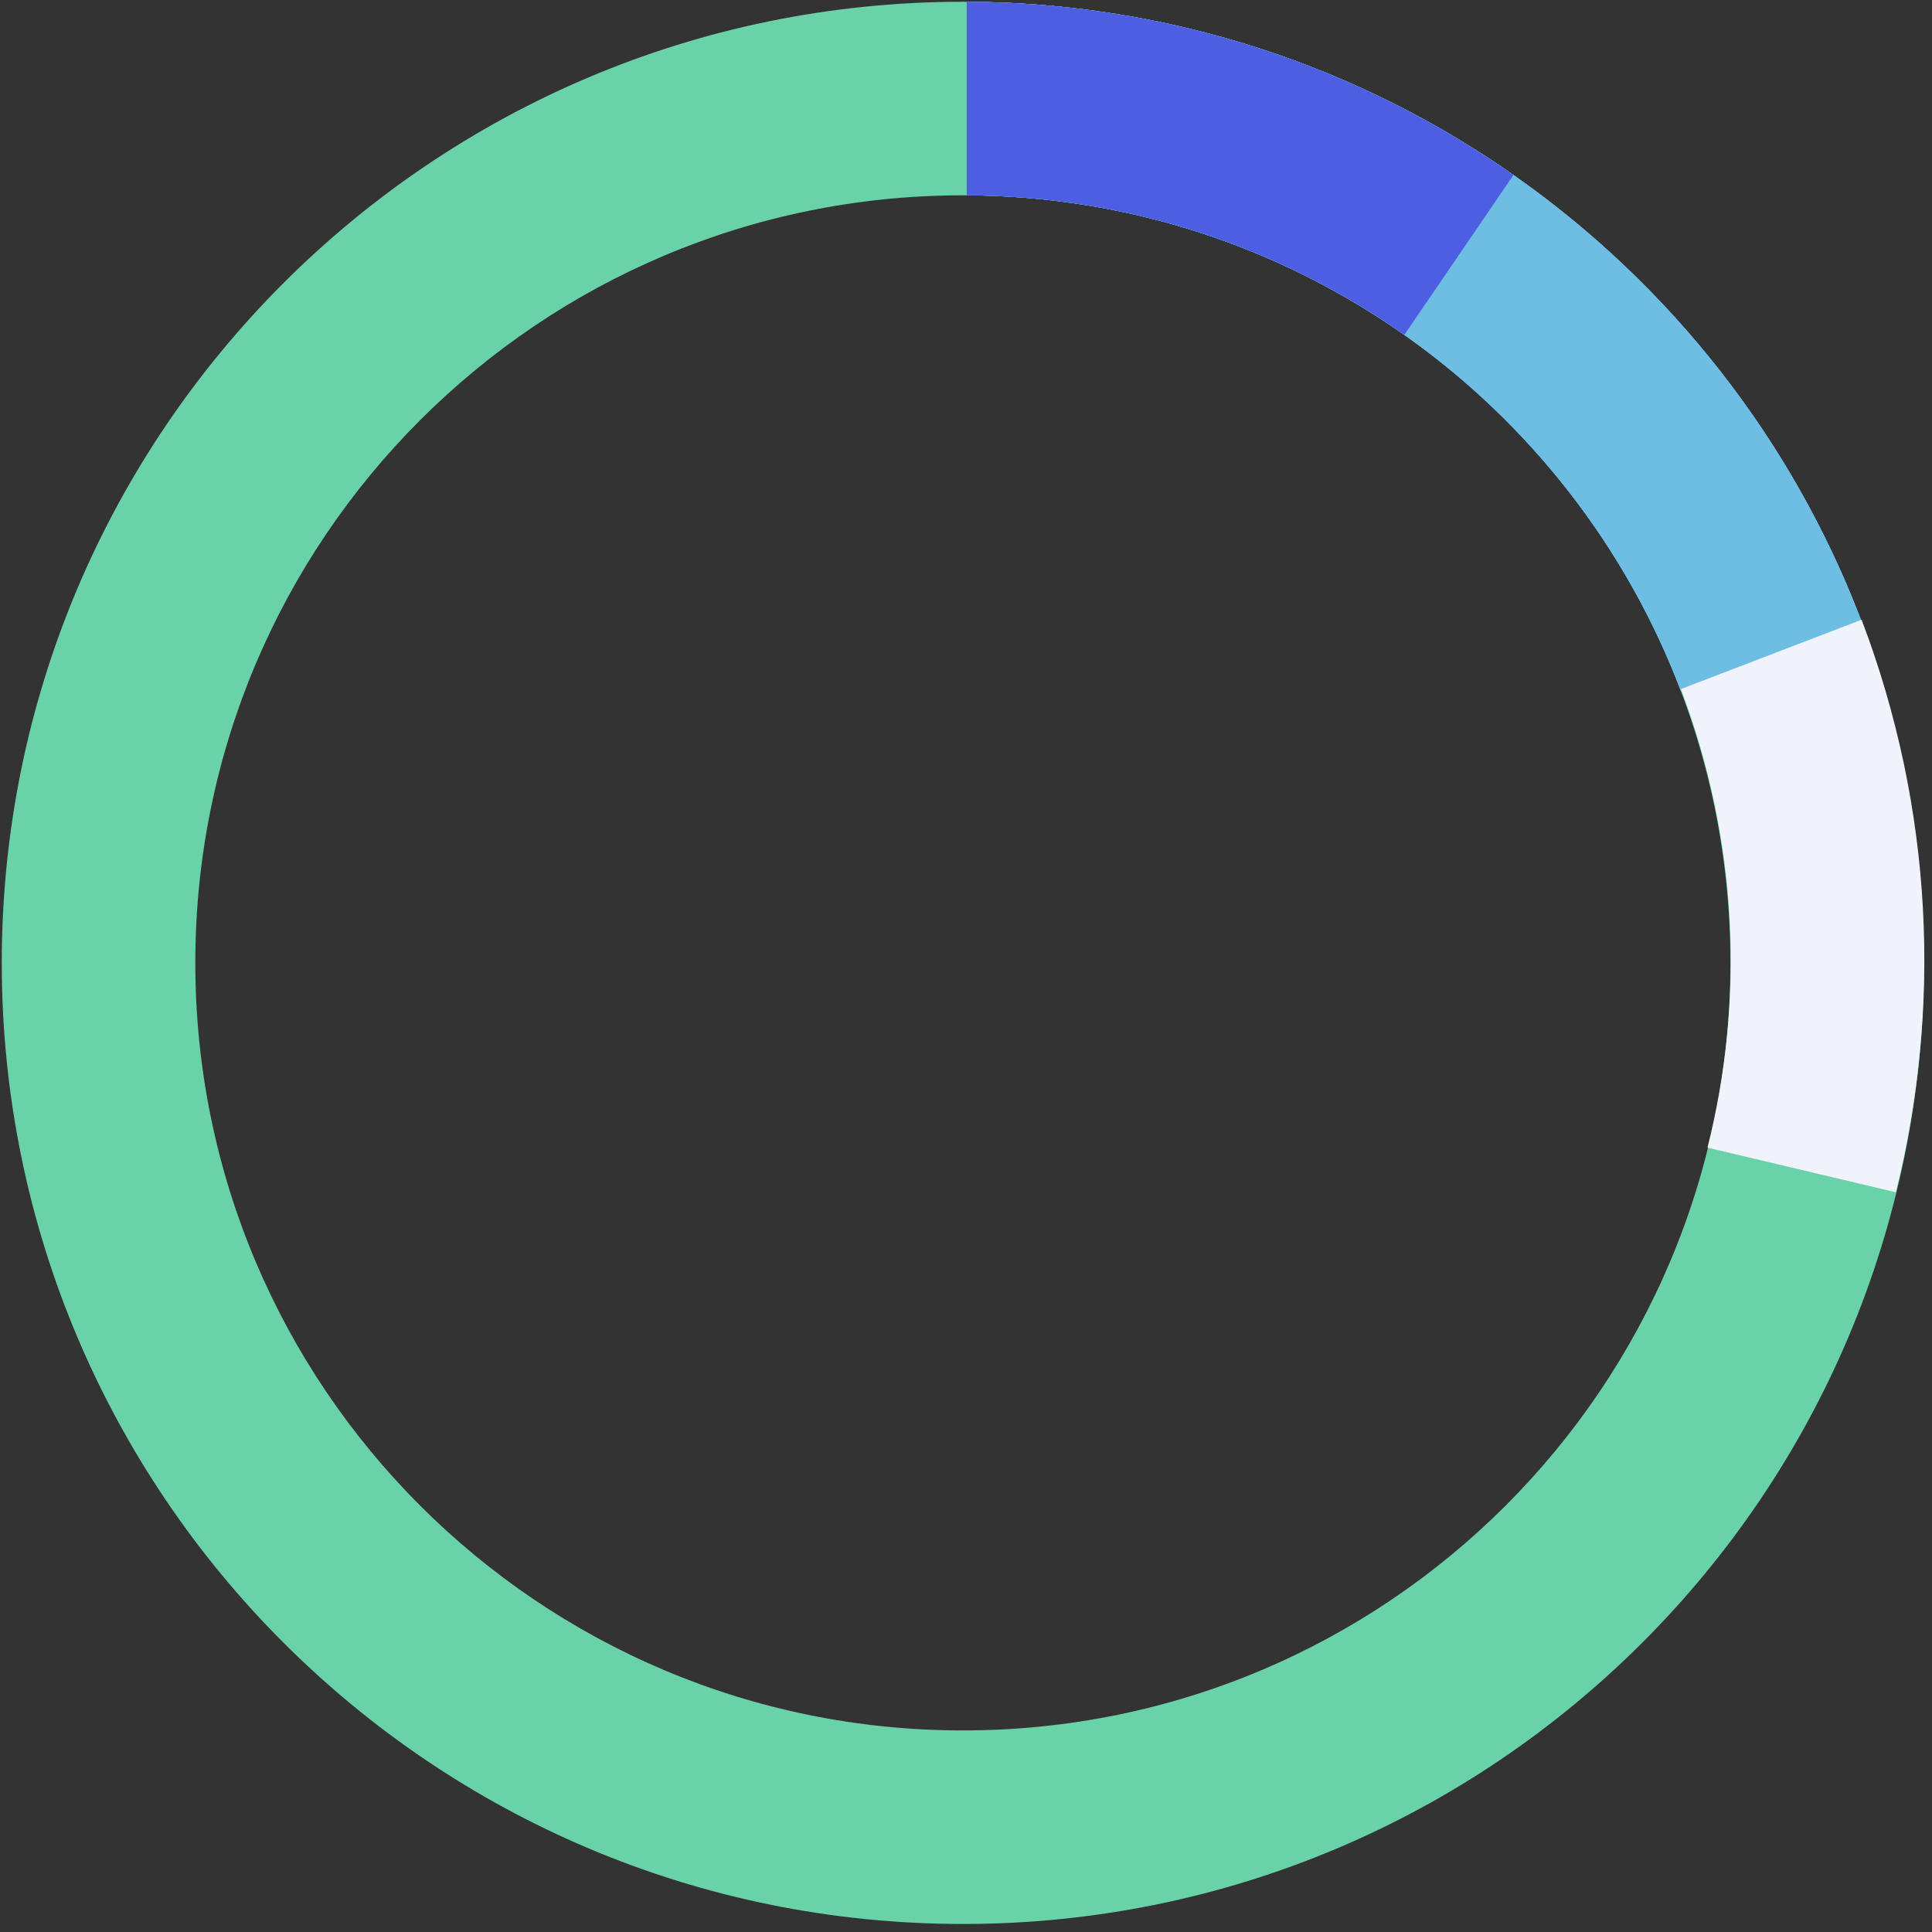 <?xml version="1.0" encoding="UTF-8"?>
<svg width="174px" height="174px" viewBox="0 0 174 174" version="1.1" xmlns="http://www.w3.org/2000/svg" xmlns:xlink="http://www.w3.org/1999/xlink">
    <rect x="0" y="0" width="174" height="174" fill="#333333" stroke="none"/>
    <!-- Generator: Sketch 50.2 (55047) - http://www.bohemiancoding.com/sketch -->
    <title>Pie Chart</title>
    <desc>Created with Sketch.</desc>
    <defs></defs>
    <g id="Landing-Page---Token-Sale" stroke="none" stroke-width="1" fill="none" fill-rule="evenodd">
        <g id="Cache-Homepage" transform="translate(-984, -4397)">
            <g id="Token-Distribution" transform="translate(0, 4047)">
                <g id="Group-11" transform="translate(838, 275)">
                    <g id="Pie-Chart" transform="translate(124, 53)">
                        <path d="M108.719,195.278 C60.913,195.278 22.159,156.524 22.159,108.719 C22.159,60.913 60.913,22.159 108.719,22.159 C156.524,22.159 195.278,60.913 195.278,108.719 C195.278,156.524 156.524,195.278 108.719,195.278 Z M108.719,177.846 C146.897,177.846 177.846,146.897 177.846,108.719 C177.846,70.541 146.897,39.591 108.719,39.591 C70.541,39.591 39.591,70.541 39.591,108.719 C39.591,146.897 70.541,177.846 108.719,177.846 Z" id="Combined-Shape" fill="#69D2A9"></path>
                        <path d="M109.065,22.16 C145.822,22.304 177.176,45.359 189.587,77.785 L173.391,84.238 C163.545,58.243 138.476,39.732 109.065,39.588 L109.065,22.16 Z" id="Combined-Shape" fill="#61AAFF"></path>
                        <path d="M109.065,22.16 C145.822,22.304 177.176,45.359 189.587,77.785 L173.391,84.238 C163.545,58.243 138.476,39.732 109.065,39.588 L109.065,22.16 Z" id="Combined-Shape" fill="#61AAFF"></path>
                        <path d="M109.065,22.16 C145.822,22.304 177.176,45.359 189.587,77.785 L173.391,84.238 C163.545,58.243 138.476,39.732 109.065,39.588 L109.065,22.16 Z" id="Combined-Shape" fill="#6EBEE3"></path>
                        <path d="M109.065,22.16 C127.379,22.232 144.351,27.991 158.308,37.762 L148.477,52.157 C137.319,44.3 123.732,39.66 109.065,39.588 L109.065,22.16 Z" id="Combined-Shape" fill="#4D5EE2"></path>
                        <path d="M159.859,91.176 C178.173,91.248 195.145,97.007 209.102,106.779 L199.271,121.173 C188.113,113.316 174.526,108.676 159.859,108.604 L159.859,91.176 Z" id="Combined-Shape" fill="#F1F3FA" transform="translate(184.481, 106.175) rotate(69) translate(-184.481, -106.175) "></path>
                    </g>
                </g>
            </g>
        </g>
    </g>
</svg>